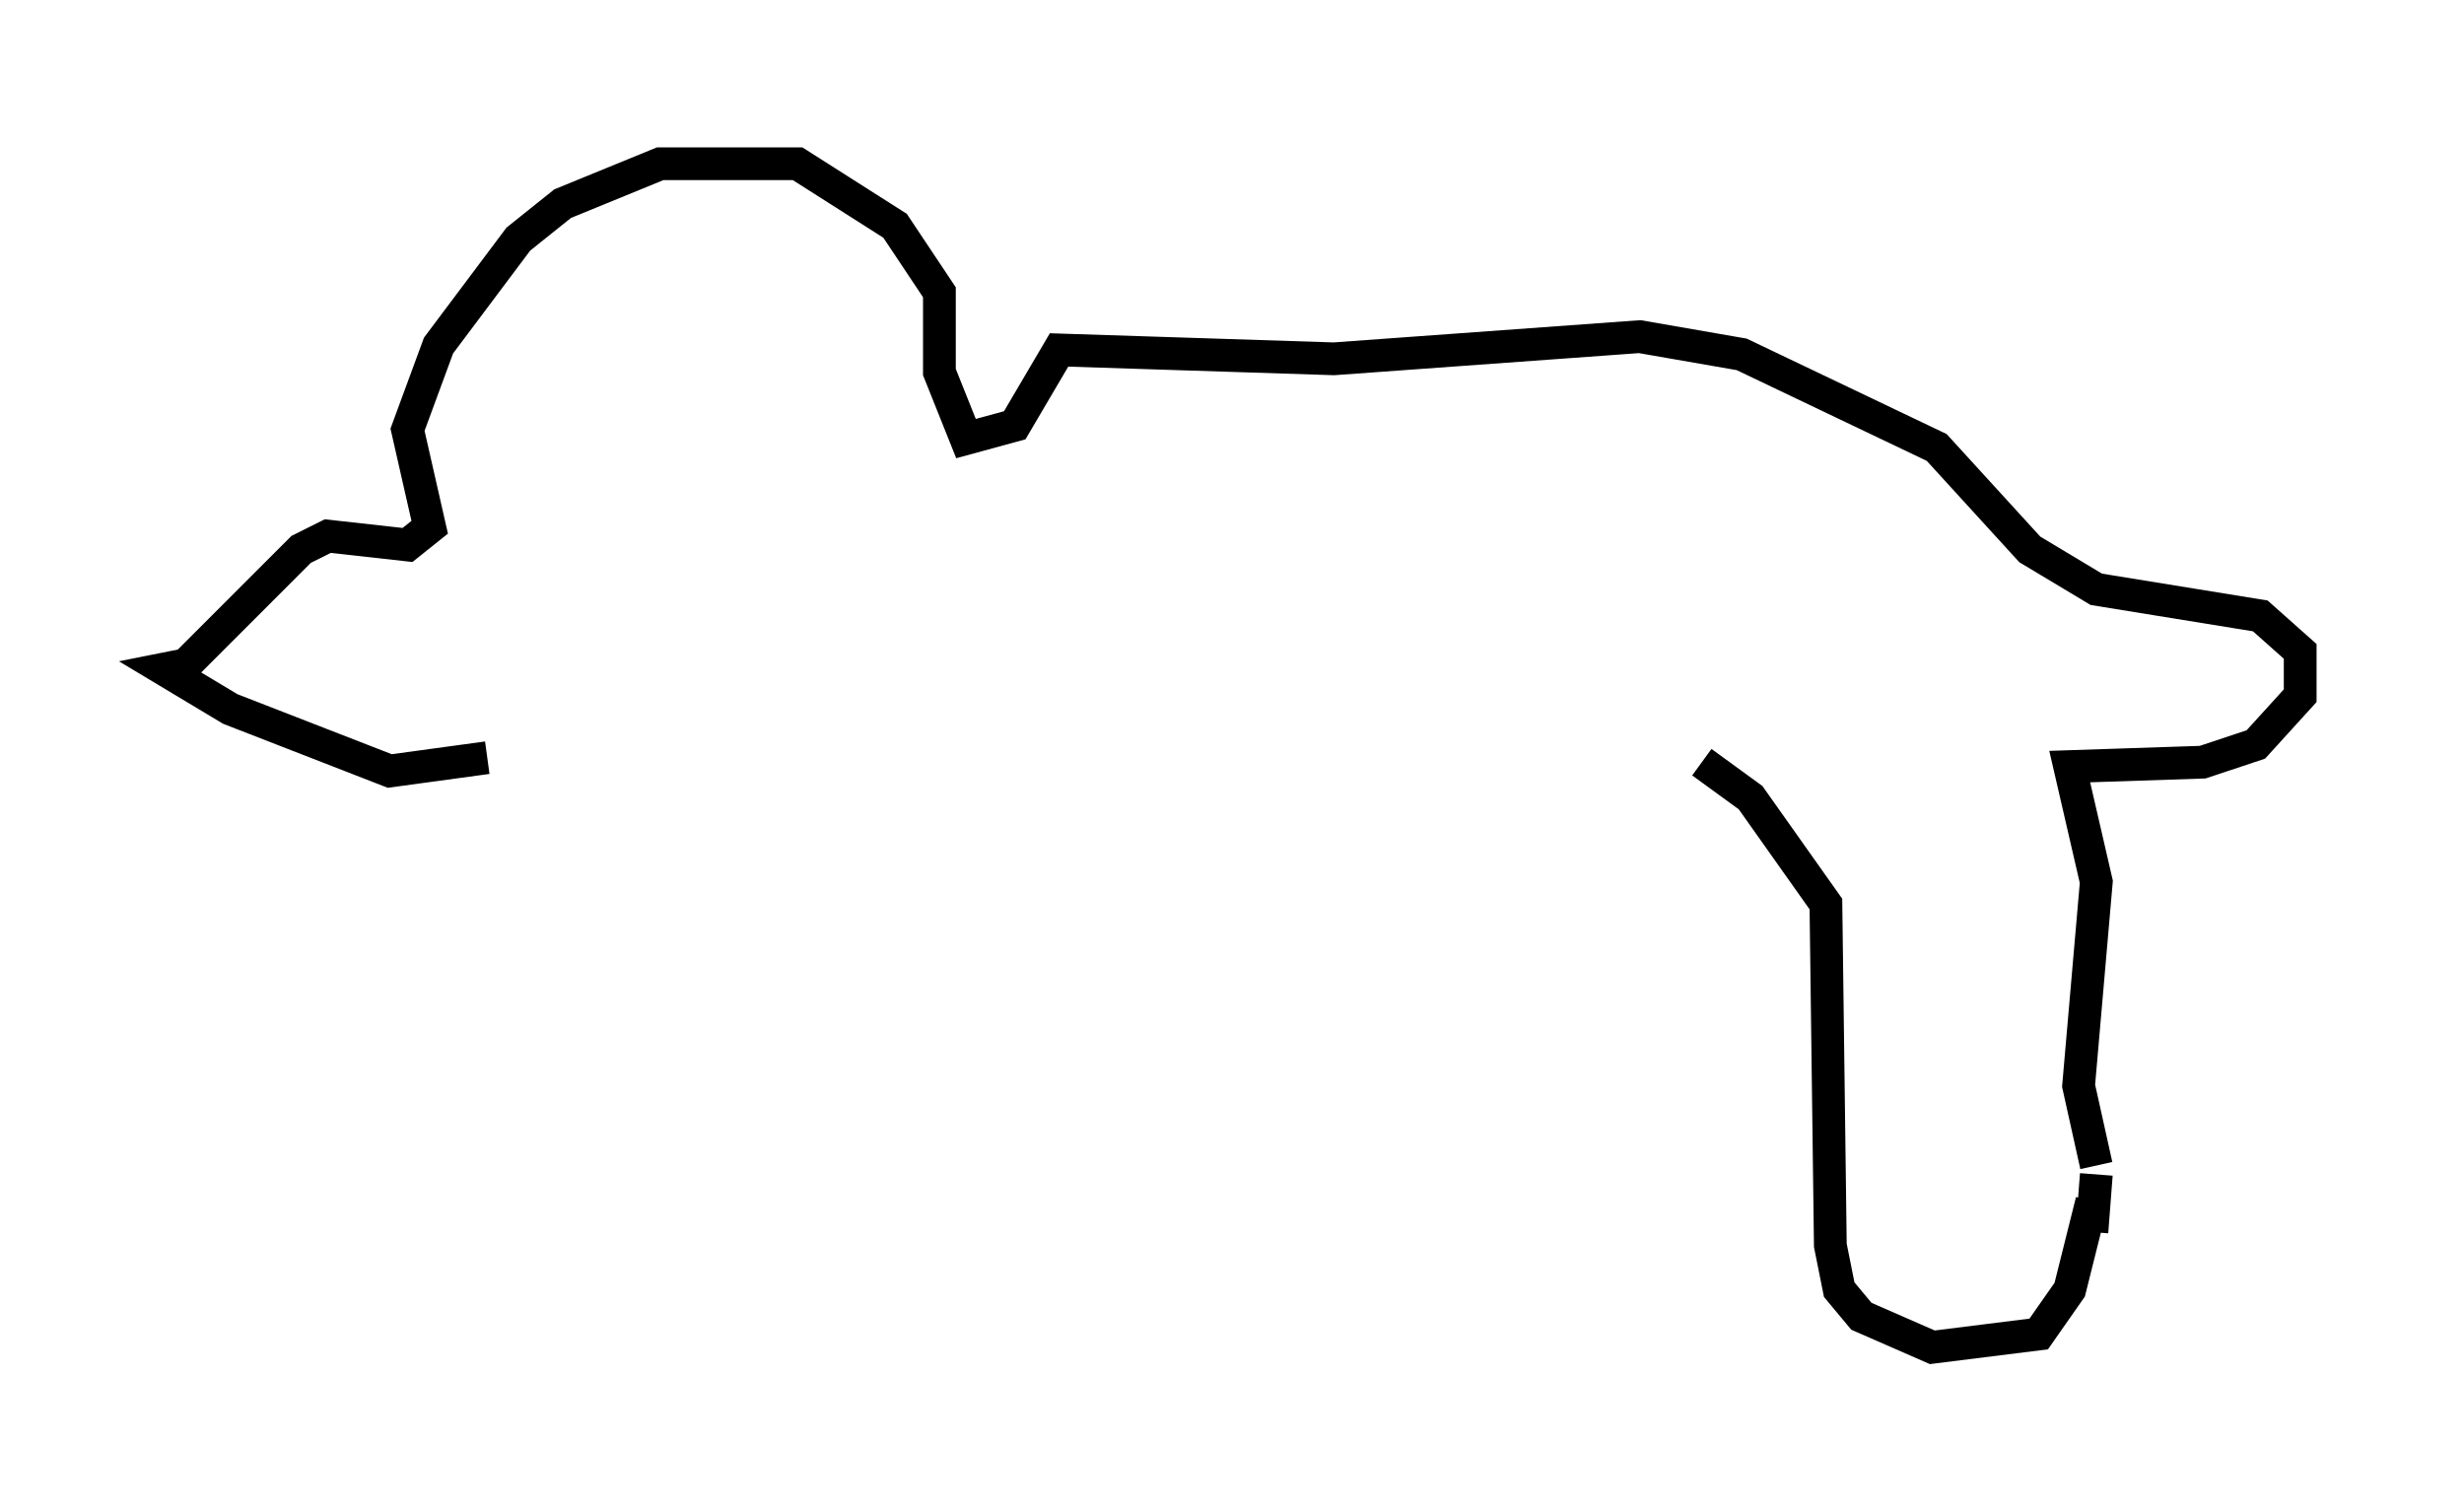 <?xml version="1.0" encoding="utf-8" ?>
<svg baseProfile="full" height="46.13" version="1.1" width="75.223" xmlns="http://www.w3.org/2000/svg" xmlns:ev="http://www.w3.org/2001/xml-events" xmlns:xlink="http://www.w3.org/1999/xlink"><defs /><rect fill="white" height="46.13" width="75.223" x="0" y="0" /><path d="M34.905, 22.726 m17.05, 0.541 l1.488, 1.083 2.3, 3.248 l0.135, 10.419 0.271, 1.353 l0.677, 0.812 2.165, 0.947 l3.248, -0.406 0.947, -1.353 l0.677, -2.706 m0.0, 0.947 l0.135, -1.759 m0.0, -0.271 l-0.541, -2.436 0.541, -6.225 l-0.812, -3.518 4.059, -0.135 l1.624, -0.541 1.353, -1.488 l0.0, -1.353 -1.218, -1.083 l-5.007, -0.812 -2.03, -1.218 l-2.842, -3.112 -5.954, -2.842 l-3.112, -0.541 -9.337, 0.677 l-8.39, -0.271 -1.353, 2.3 l-1.488, 0.406 -0.812, -2.03 l0.0, -2.436 -1.353, -2.03 l-2.977, -1.894 -4.195, 0.0 l-2.977, 1.218 -1.353, 1.083 l-2.436, 3.248 -0.947, 2.571 l0.677, 2.977 -0.677, 0.541 l-2.436, -0.271 -0.812, 0.406 l-3.518, 3.518 -0.677, 0.135 l2.03, 1.218 4.871, 1.894 l2.977, -0.406 " fill="none" stroke="black" stroke-width="1" /></svg>